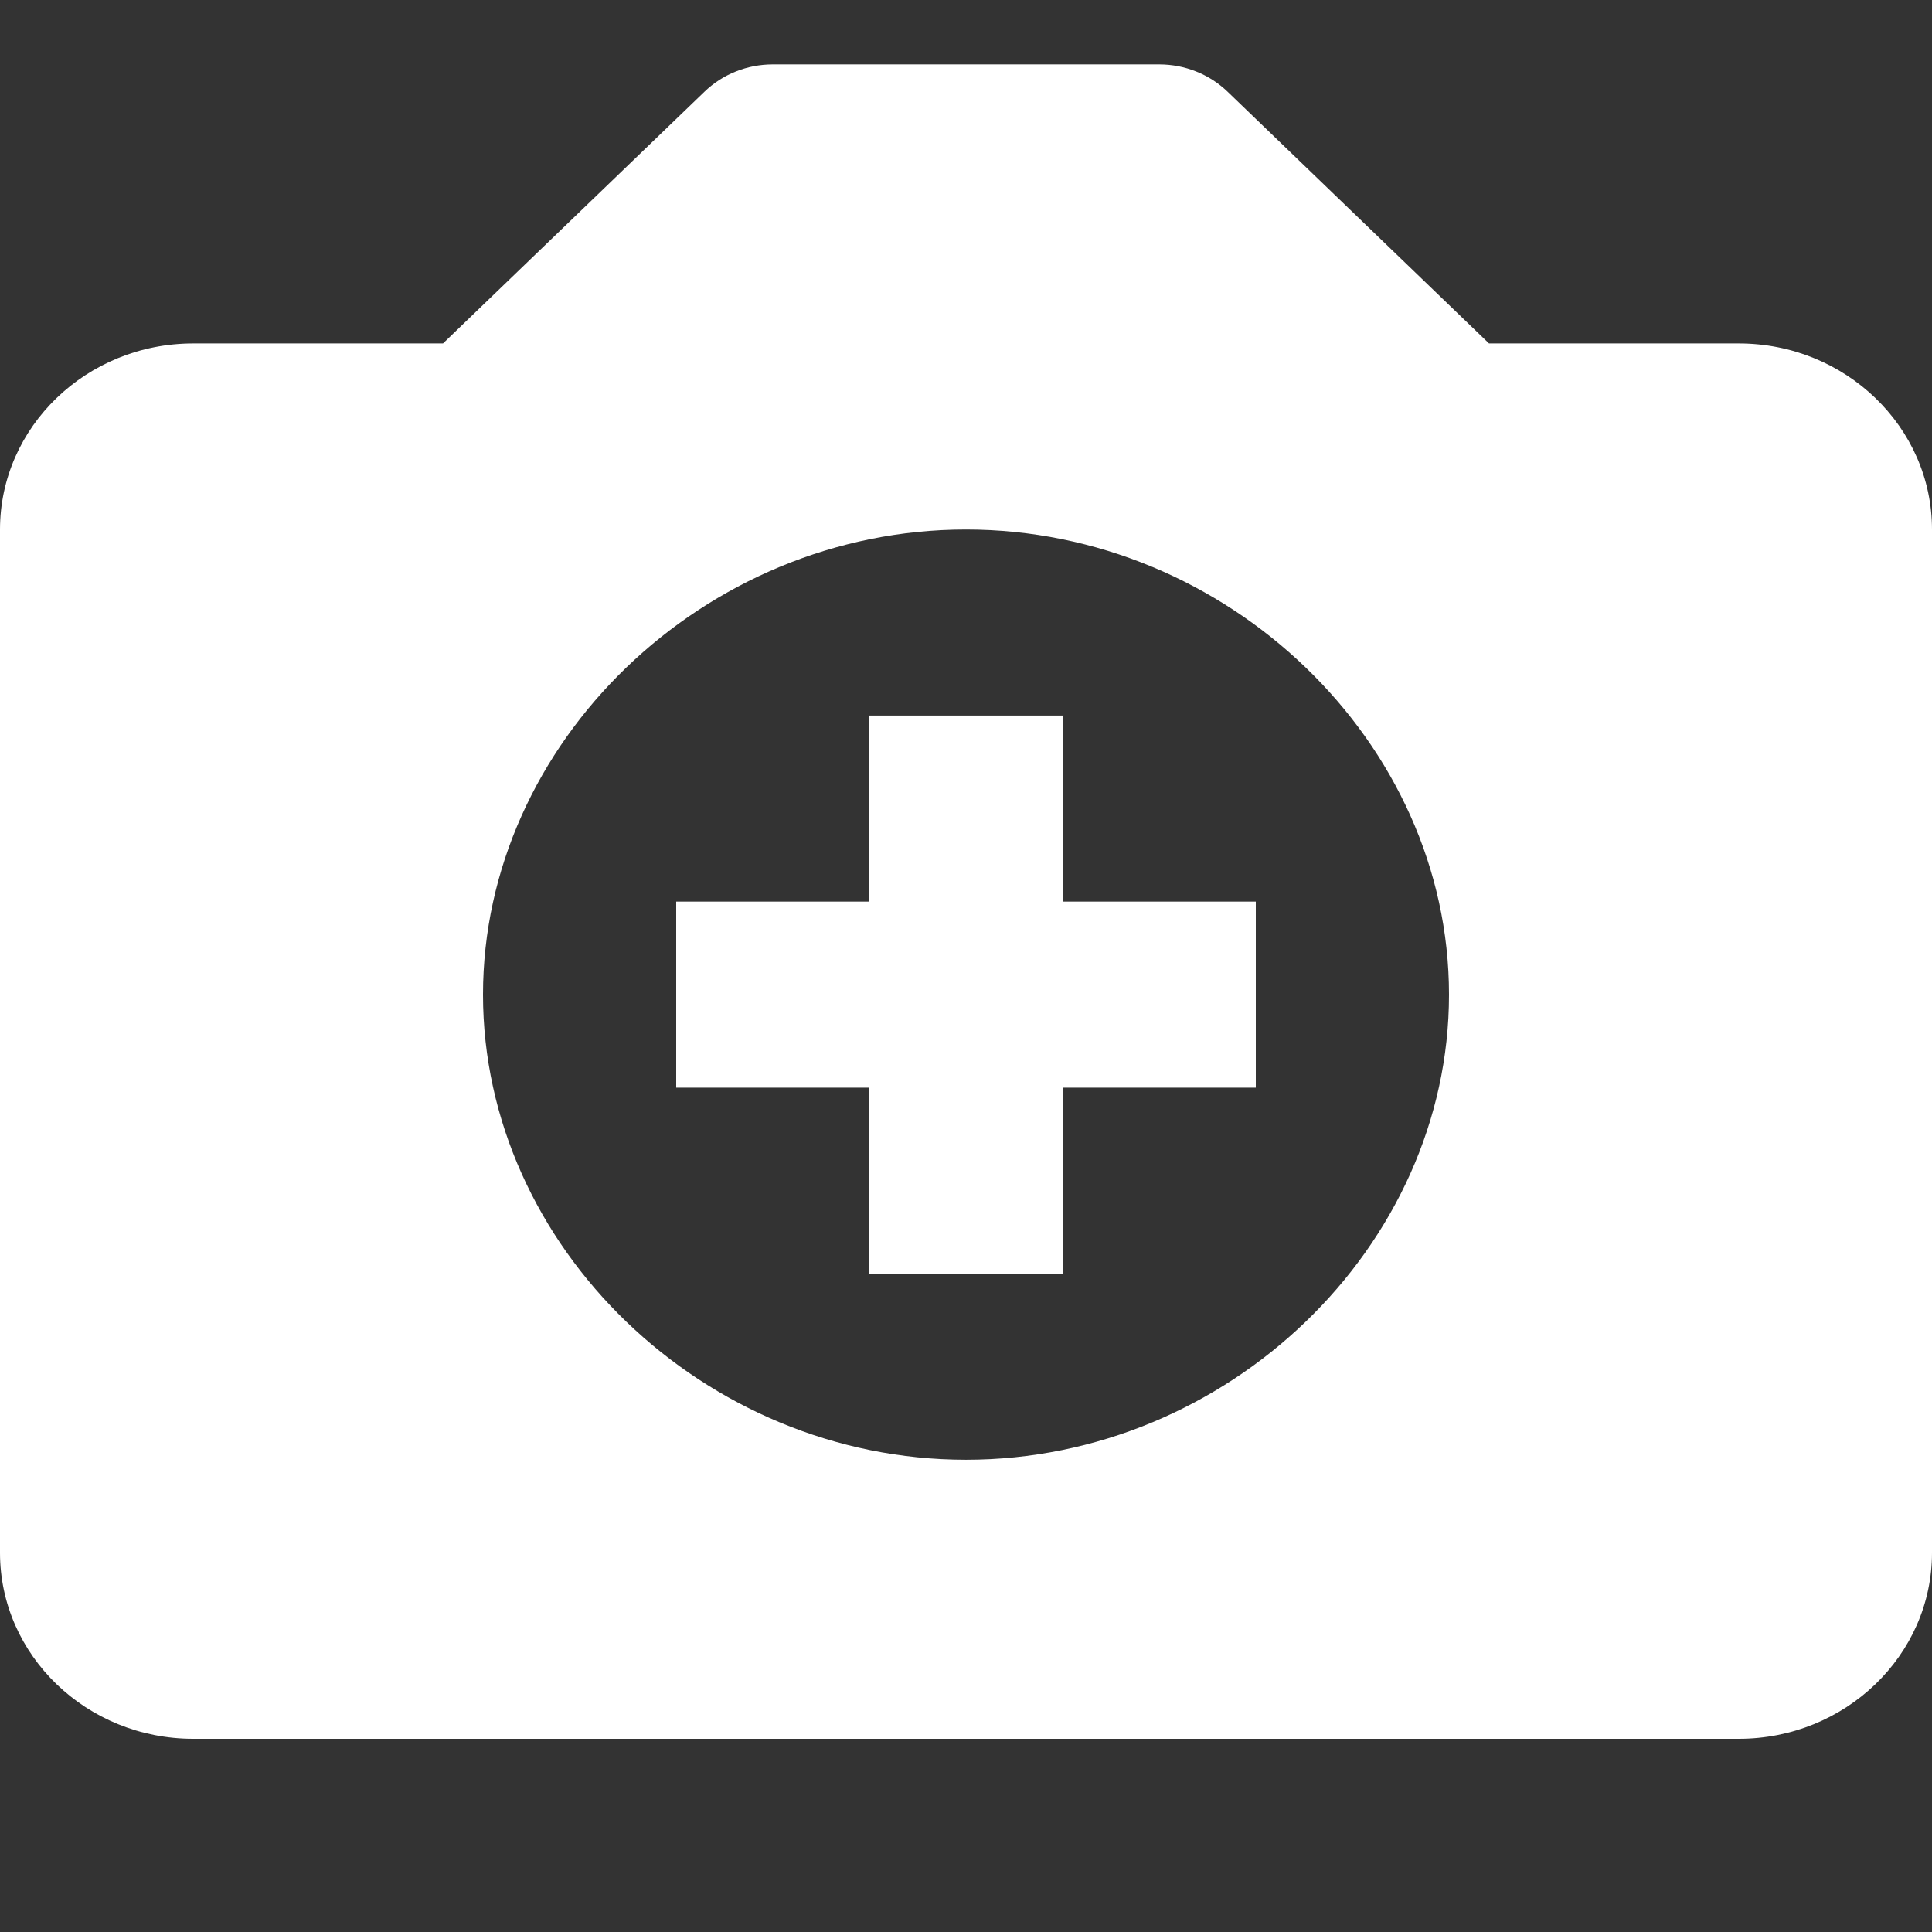 <svg width="30" height="30" viewBox="0 0 30 30" fill="none" xmlns="http://www.w3.org/2000/svg">
<rect x="0" y="0" width="30" height="30" fill="#333333" stroke="none"/>
<path d="M27 5.333H23.121L19.061 1.423C18.921 1.289 18.756 1.182 18.574 1.11C18.392 1.037 18.197 1 18 1H12C11.803 1 11.608 1.037 11.426 1.11C11.244 1.182 11.079 1.289 10.94 1.423L6.879 5.333H3C1.345 5.333 0 6.629 0 8.222V24.111C0 25.704 1.345 27 3 27H27C28.654 27 30 25.704 30 24.111V8.222C30 6.629 28.654 5.333 27 5.333ZM15 22.667C10.935 22.667 7.5 19.359 7.5 15.444C7.5 11.529 10.935 8.222 15 8.222C19.065 8.222 22.5 11.529 22.5 15.444C22.5 19.359 19.065 22.667 15 22.667Z" fill="white"/>
<path d="M16.5 11.111H13.5V14H10.5V16.889H13.5V19.778H16.5V16.889H19.5V14H16.5V11.111Z" fill="white"/>
</svg>
